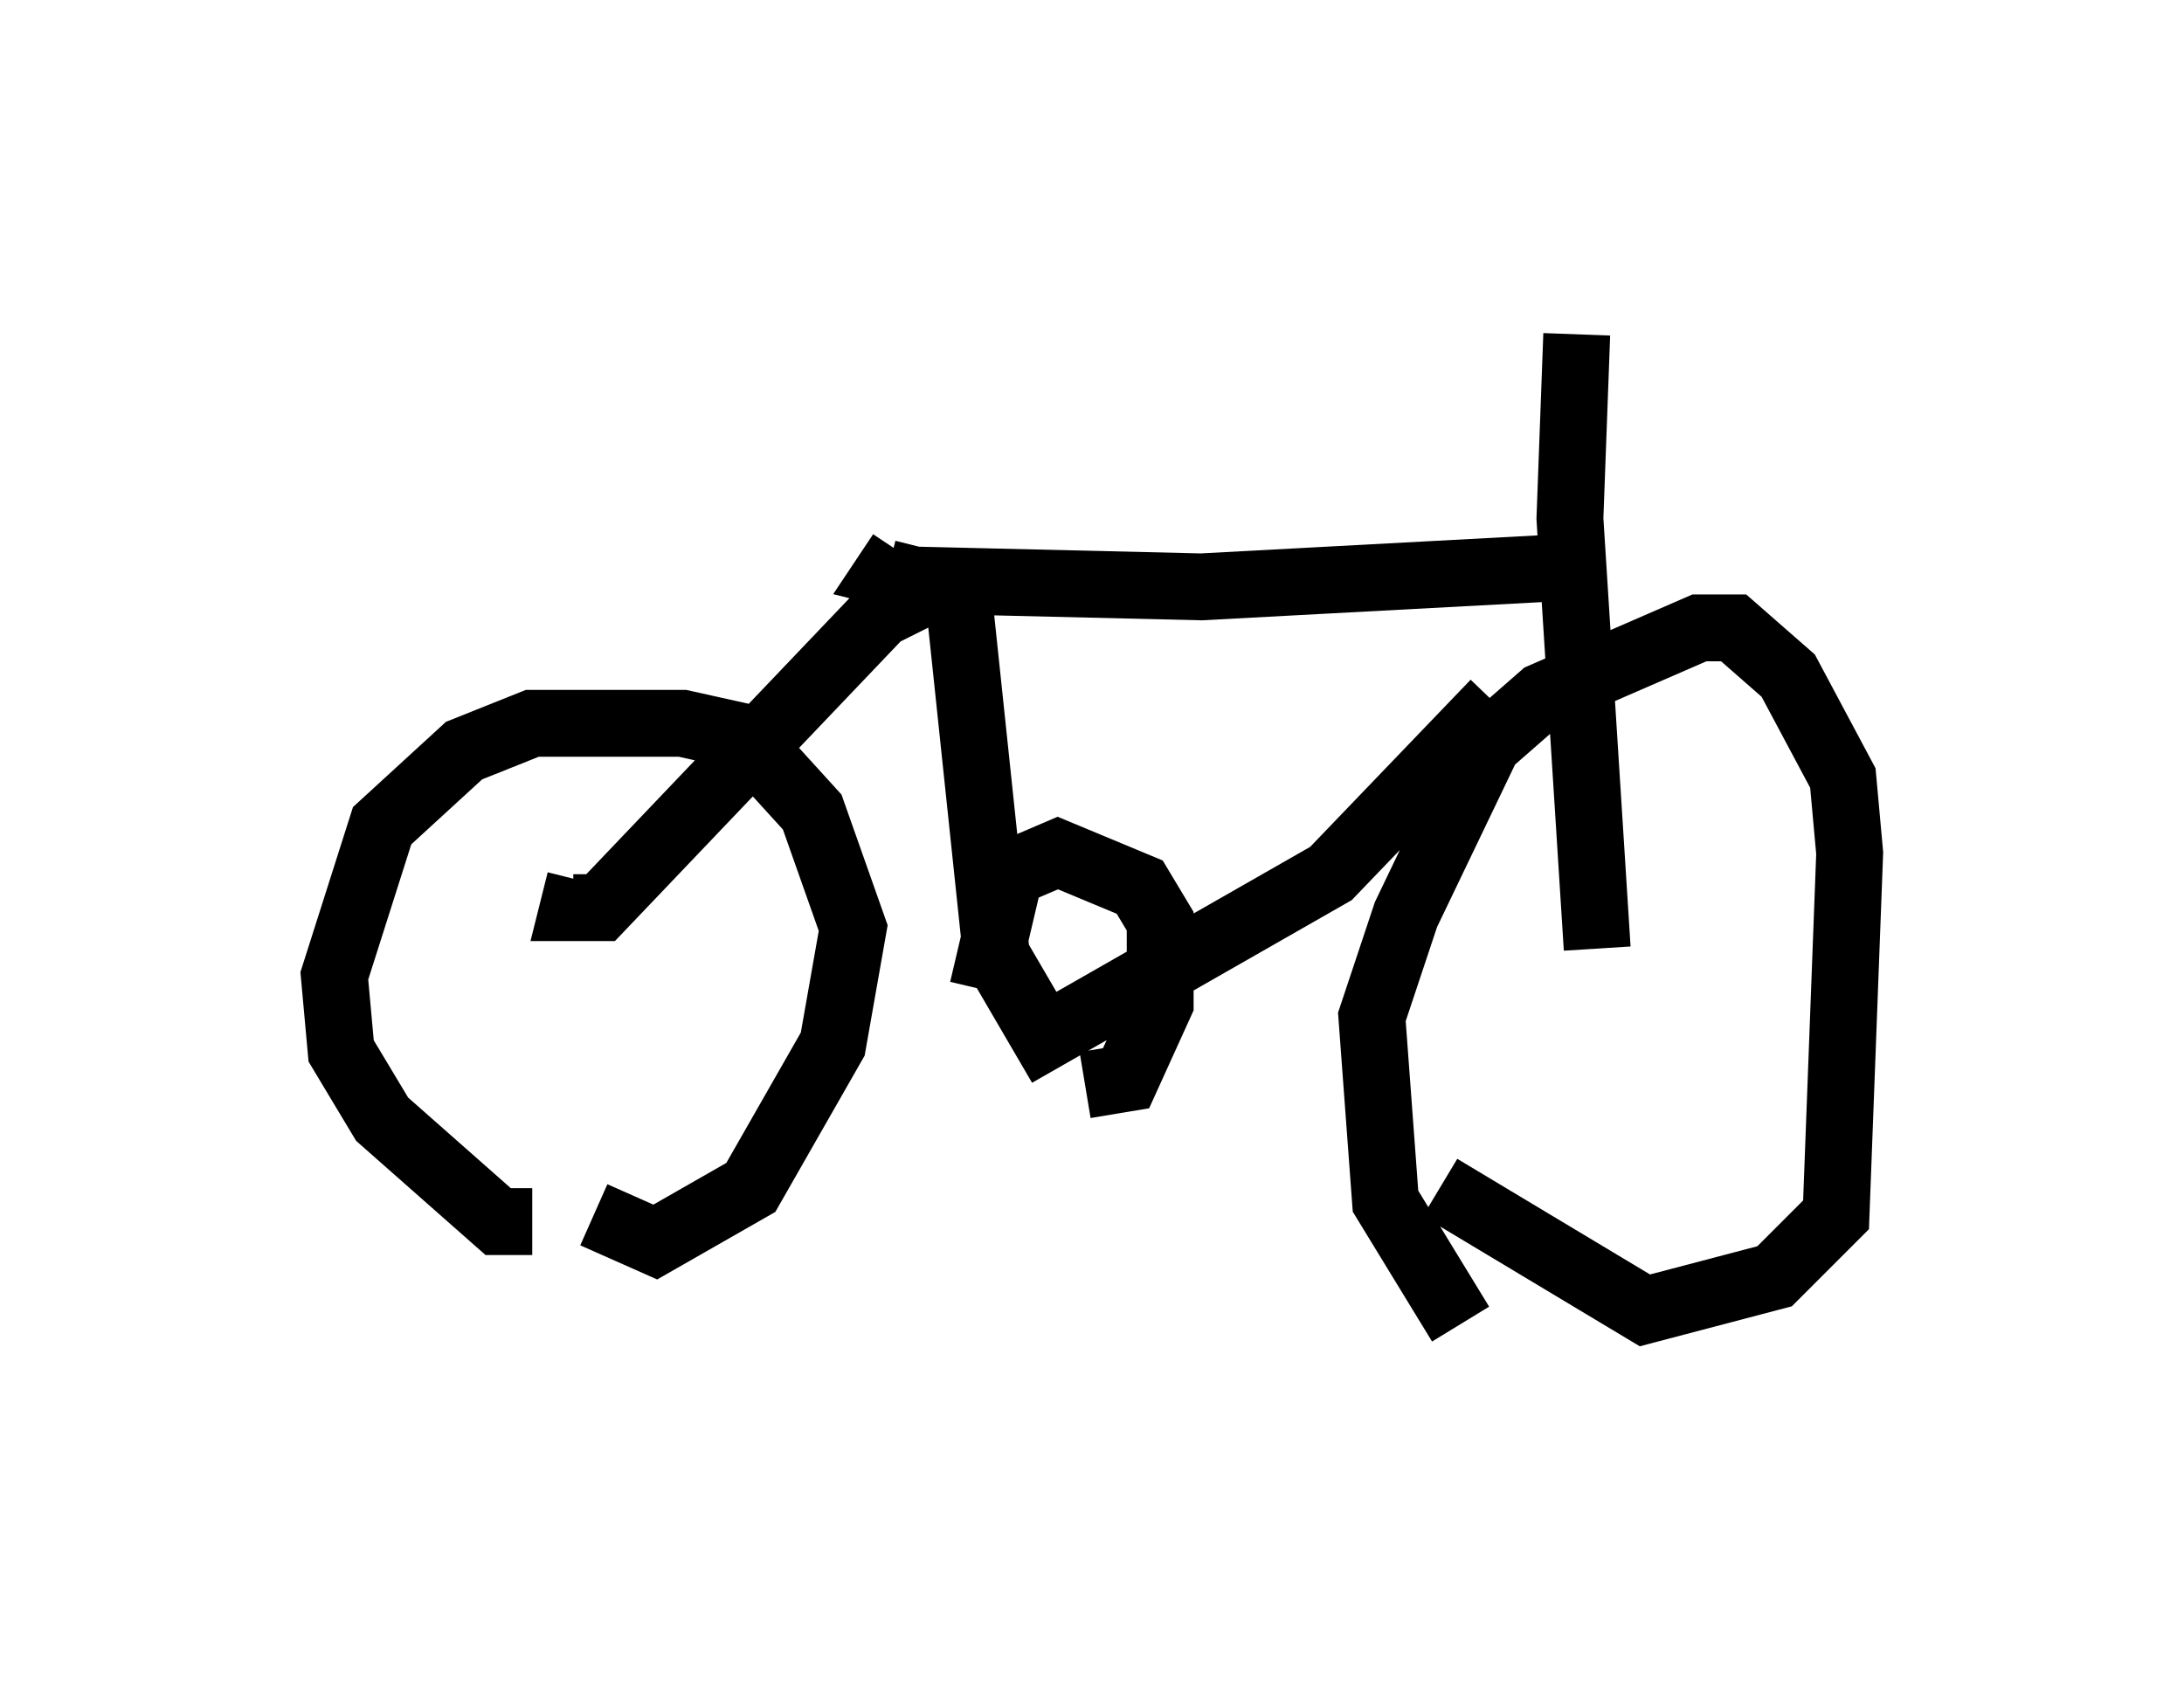 <?xml version="1.0" encoding="utf-8" ?>
<svg baseProfile="full" height="25.211" version="1.1" width="32.663" xmlns="http://www.w3.org/2000/svg" xmlns:ev="http://www.w3.org/2001/xml-events" xmlns:xlink="http://www.w3.org/1999/xlink"><defs /><rect fill="white" height="25.211" width="32.663" x="0" y="0" /><path d="M23.375, 20.211 m-1.531, -0.408 l-1.123, -1.838 -0.204, -2.756 l0.51, -1.531 1.225, -2.552 l0.817, -0.715 2.348, -1.021 l0.51, 0.0 0.817, 0.715 l0.817, 1.531 0.102, 1.123 l-0.204, 5.41 -0.919, 0.919 l-1.94, 0.51 -3.063, -1.838 m-13.577, 0.51 l-0.51, 0.0 -1.735, -1.531 l-0.613, -1.021 -0.102, -1.123 l0.715, -2.246 1.225, -1.123 l1.021, -0.408 2.246, 0.0 l0.919, 0.204 1.021, 1.123 l0.613, 1.735 -0.306, 1.735 l-1.225, 2.144 -1.429, 0.817 l-0.919, -0.408 m15.006, -3.981 l-0.408, -6.431 0.102, -2.756 m0.102, 3.471 l-5.717, 0.306 -4.288, -0.102 l-0.408, -0.102 0.204, -0.306 m-4.798, 4.9 l-0.102, 0.408 0.408, 0.0 l4.185, -4.39 0.613, -0.306 m8.575, 1.633 l-2.45, 2.552 -4.288, 2.45 l-0.715, -1.225 -0.613, -5.819 m0.408, 6.329 l0.408, -1.735 0.715, -0.306 l1.225, 0.51 0.306, 0.51 l0.0, 1.225 -0.51, 1.123 l-0.613, 0.102 " fill="none" stroke="black" stroke-width="1" /></svg>